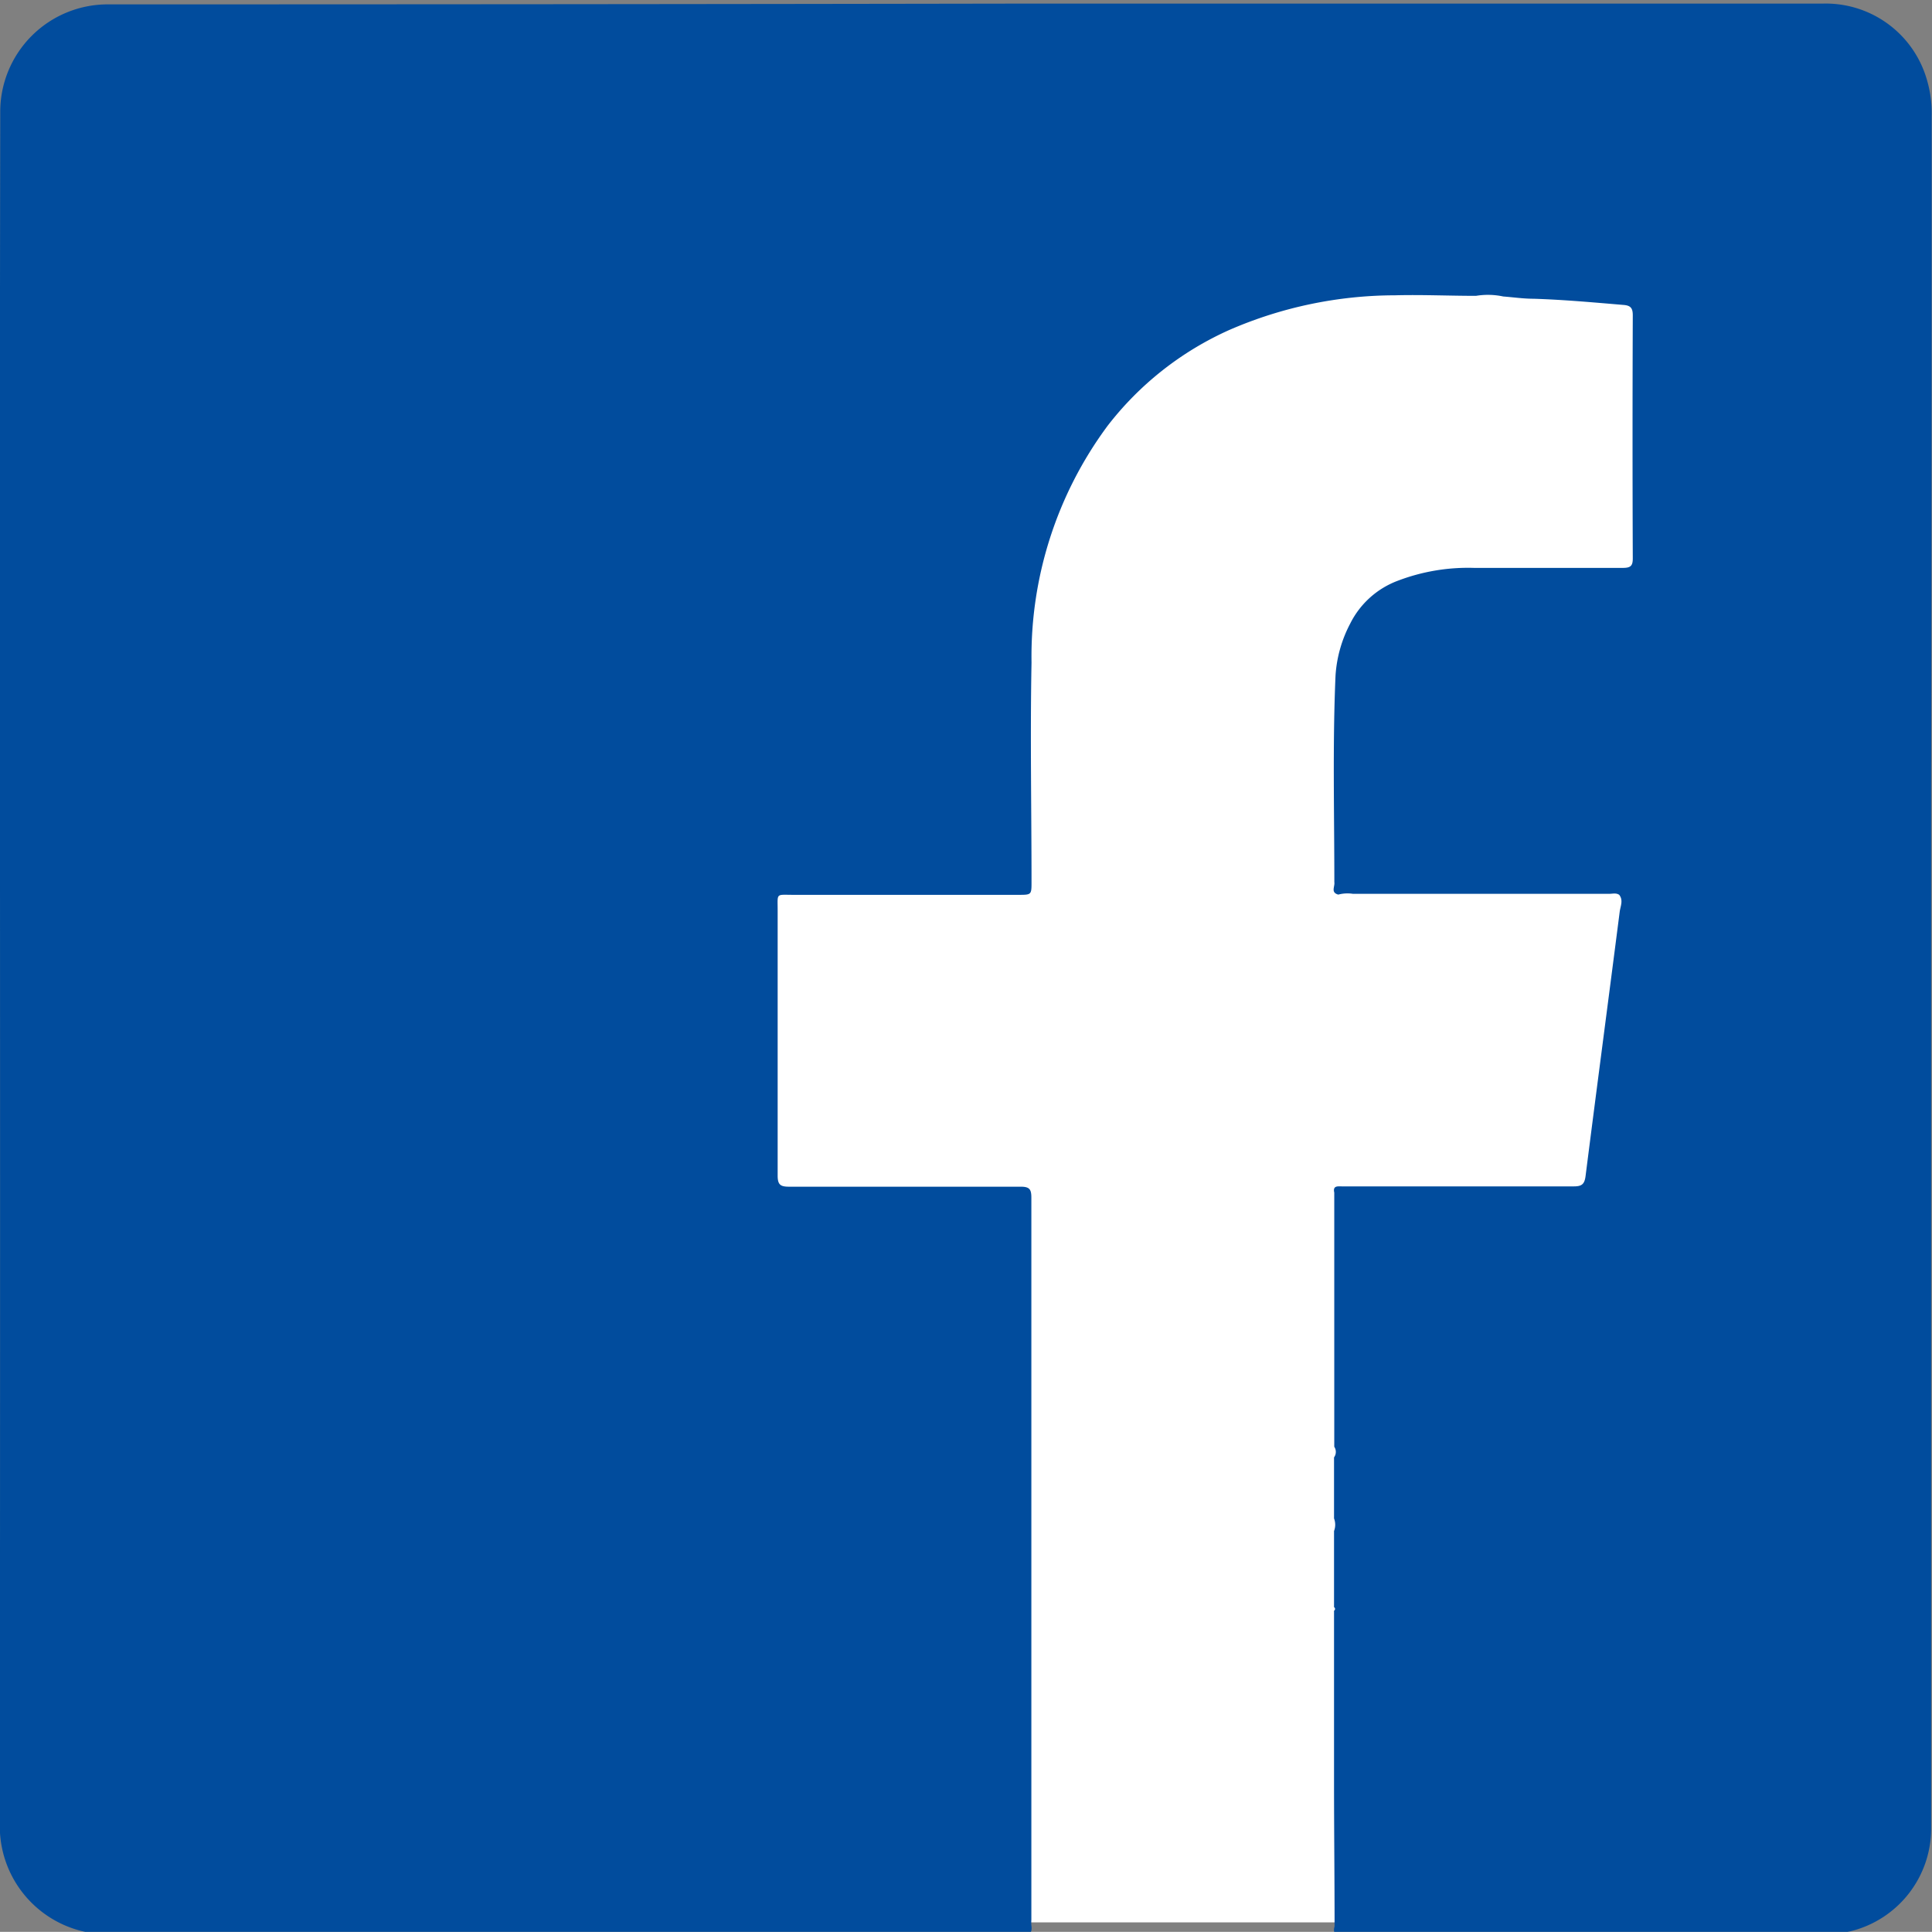 <svg id="Group_833" data-name="Group 833" xmlns="http://www.w3.org/2000/svg" width="24.665" height="24.663" viewBox="0 0 24.665 24.663">
  <rect x="0" y="0" width="24.665" height="24.663" fill="#808080" stroke="none"/>
  <g id="Rectangle_78" data-name="Rectangle 78" transform="translate(1.135 1.54)" fill="#fff" stroke="#fff" stroke-width="1">
    <rect width="22" height="23" stroke="none"/>
    <rect x="0.5" y="0.5" width="21" height="22" fill="none"/>
  </g>
  <path id="Path_2423" data-name="Path 2423" d="M299.147,410.6q0-.32,0-.64l.008,0-.008,0q0-.567,0-1.133l.008,0-.008,0v-.159l.007,0-.007,0v-1.157l.007,0-.007,0,0-.159.007,0-.008,0c-.017-.086.044-.076.095-.076h.843c.708,0,1.416,0,2.124,0,.1,0,.134-.03.147-.13.143-1.125.292-2.251.436-3.376.009-.07.049-.146-.006-.216-.04-.027-.084-.013-.126-.013h-3.274a.46.46,0,0,0-.187.01c-.1-.028-.041-.1-.05-.16l.007,0-.007,0c0-.878-.023-1.757.015-2.635a1.648,1.648,0,0,1,.187-.664,1.116,1.116,0,0,1,.611-.549,2.517,2.517,0,0,1,.969-.163c.633,0,1.266,0,1.9,0,.1,0,.129-.025.128-.125q-.006-1.549,0-3.1c0-.092-.028-.125-.118-.132-.382-.032-.763-.067-1.147-.079-.13,0-.26-.019-.389-.029a.931.931,0,0,0-.348-.008c-.344,0-.689-.016-1.033-.007a5.323,5.323,0,0,0-2.11.44,4.05,4.05,0,0,0-1.562,1.229,4.945,4.945,0,0,0-.969,3.019c-.018.934,0,1.869,0,2.8,0,.165,0,.166-.166.166-.958,0-1.916,0-2.875,0-.227,0-.2-.028-.2.2,0,1.128,0,2.257,0,3.384,0,.117.035.142.146.142.986,0,1.972,0,2.958,0,.114,0,.135.036.135.141q0,4.609,0,9.218a.456.456,0,0,0,0,.071c.015.1-.025.129-.124.127-.411-.005-.823,0-1.235,0l-3.932-.007q-3.23,0-6.462-.007a1.378,1.378,0,0,1-1.416-1.418q.006-7.686,0-15.371,0-3.23.005-6.462a1.372,1.372,0,0,1,1.387-1.386q5.832,0,11.665-.01,5.107,0,10.215,0a1.343,1.343,0,0,1,1.329.969,1.512,1.512,0,0,1,.062.468q0,4.3-.007,8.6,0,3.772,0,7.543,0,2.851,0,5.7a1.351,1.351,0,0,1-1.031,1.33,2.576,2.576,0,0,1-.649.045q-2.893,0-5.785,0c-.024,0-.048,0-.071,0-.084,0-.1-.036-.08-.109l.006,0-.006,0c0-.617-.007-1.233-.007-1.85,0-.537,0-1.075,0-1.613l.008,0-.008,0V413l.007,0-.007,0v-.307a.026.026,0,0,0,0-.045v-.188l.008,0-.008,0v-.784a.224.224,0,0,0,0-.161v-.379l.007,0-.007,0v-.4A.119.119,0,0,0,299.147,410.6Z" transform="translate(-282.113 -392.13)" fill="#014c9d"/>
</svg>
